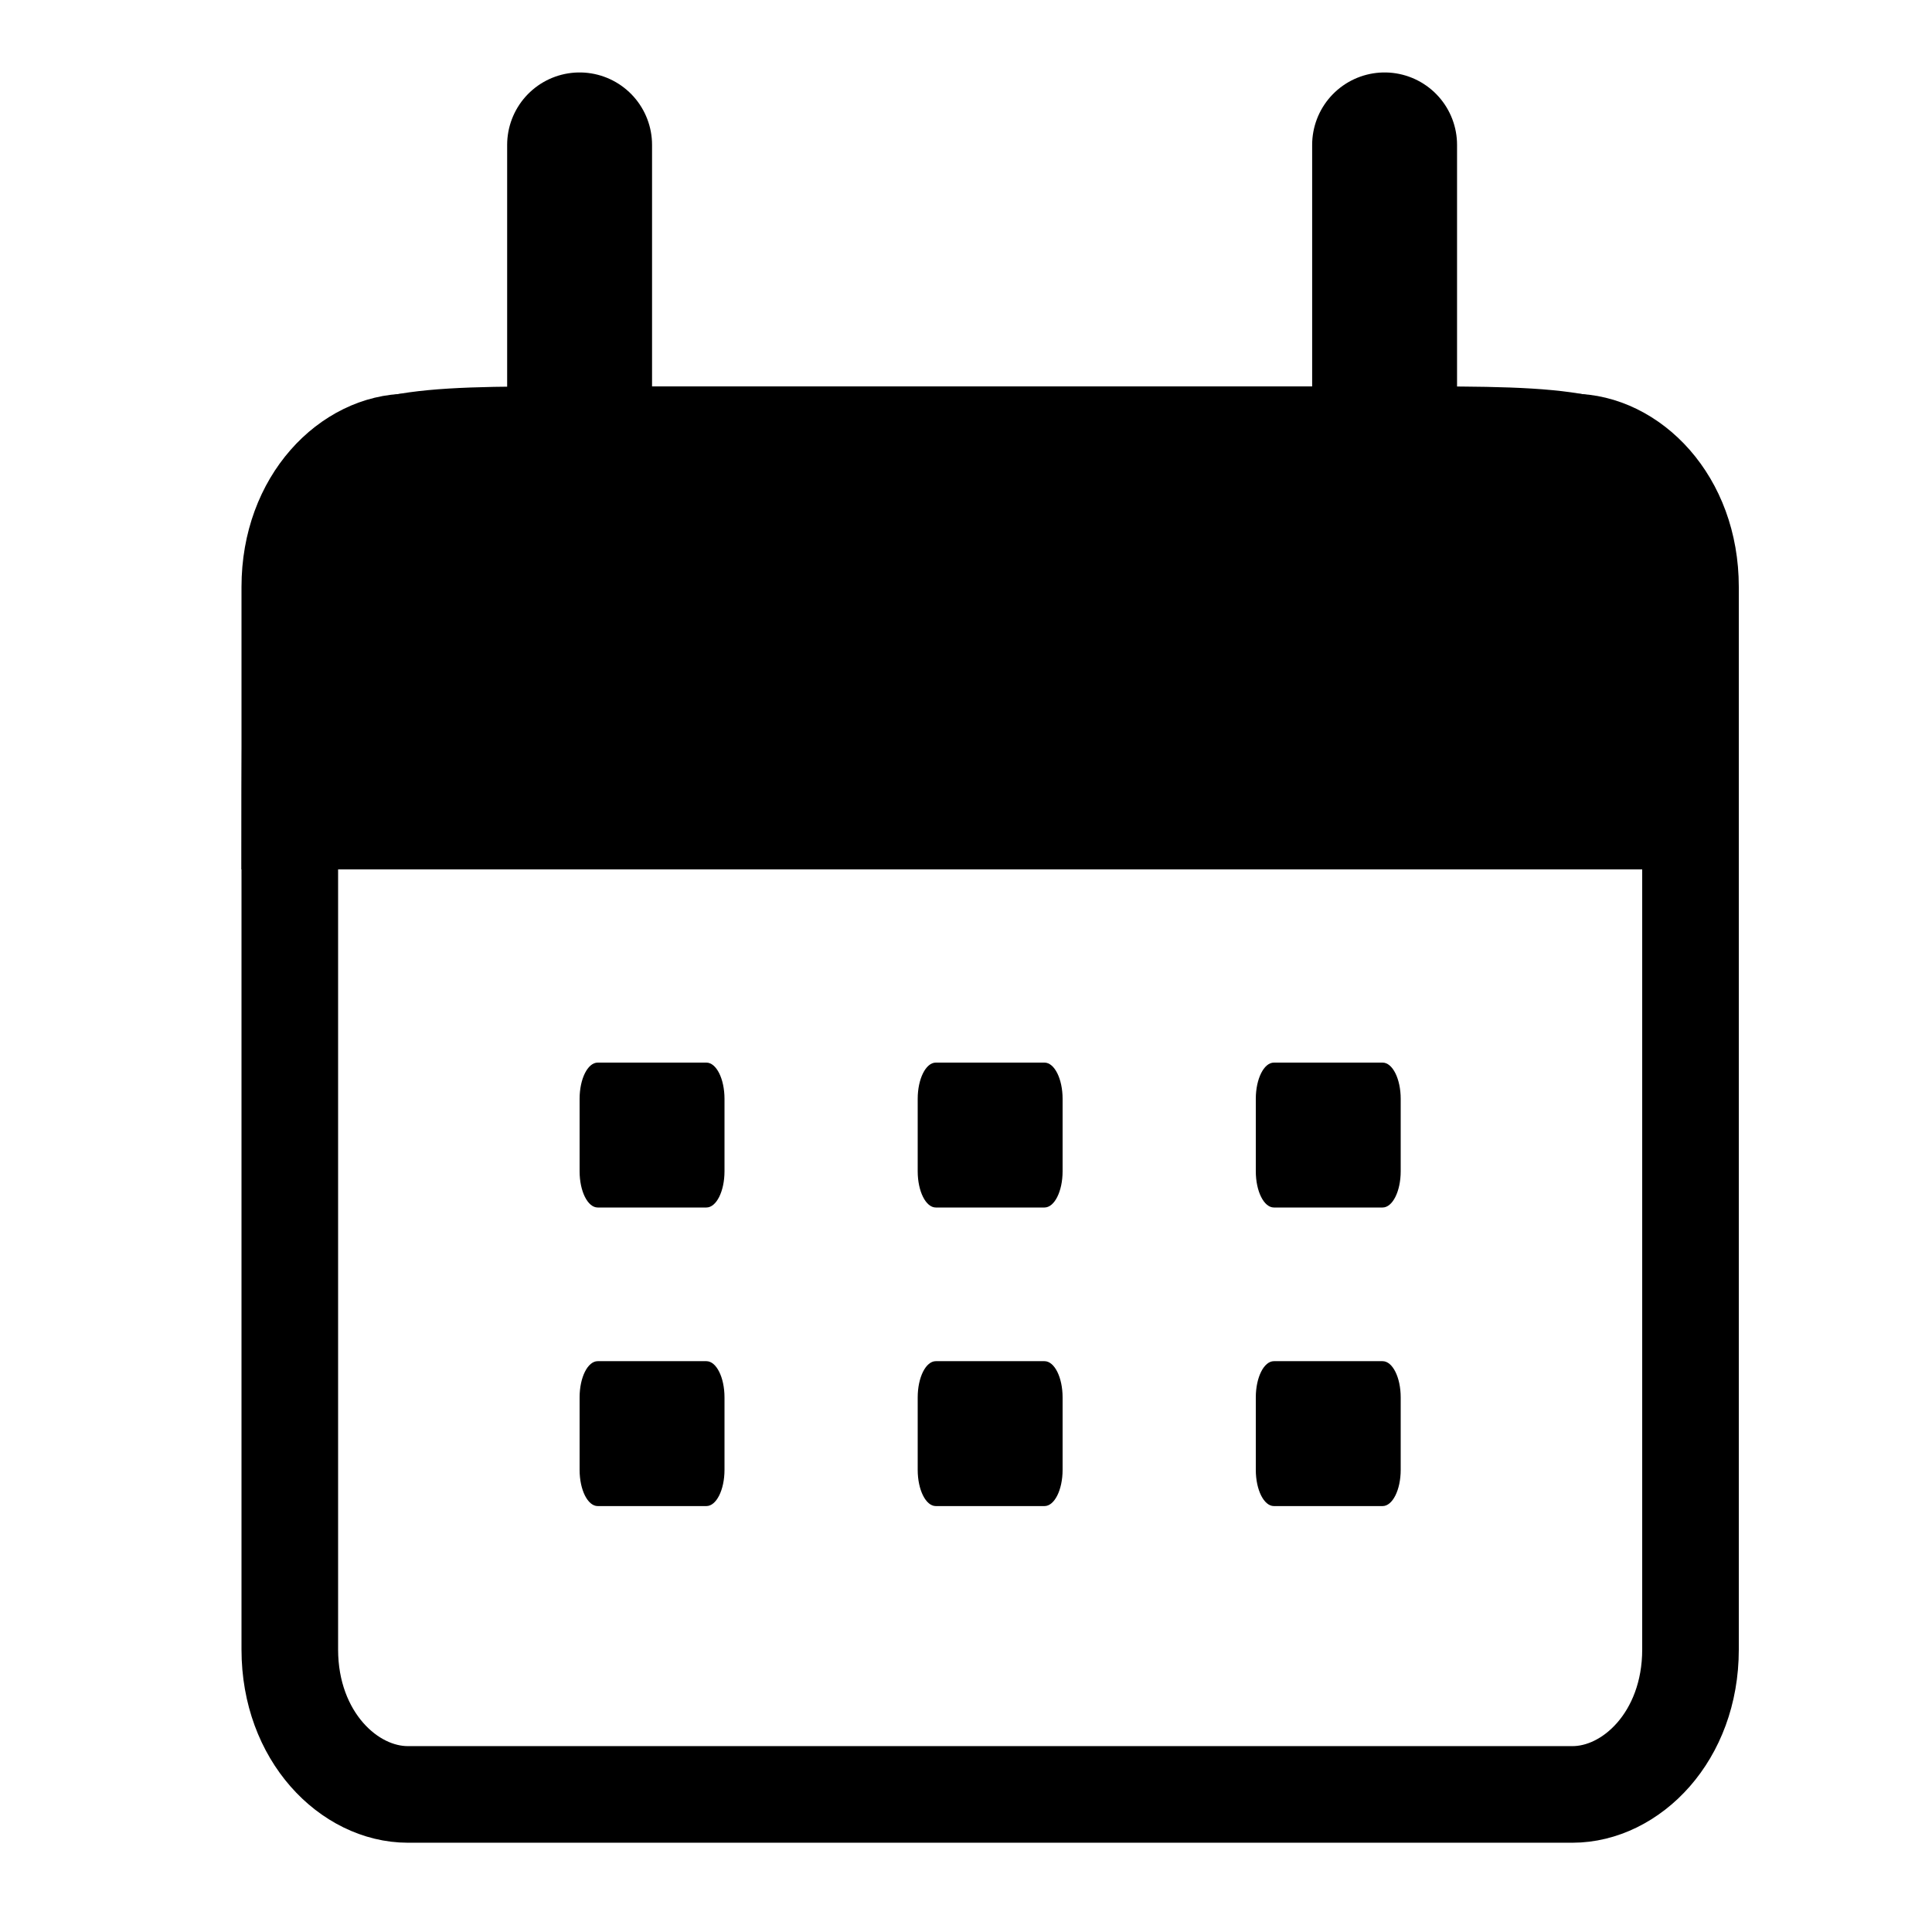 <svg width="24" height="24" viewBox="0 0 24 24" fill="none" xmlns="http://www.w3.org/2000/svg">
<path d="M5.067 5.491H19.533C20.262 5.491 21 6.209 21 7.291V20.491C21 21.572 20.262 22.291 19.533 22.291H5.067C4.338 22.291 3.6 21.572 3.6 20.491V7.291C3.6 6.209 4.338 5.491 5.067 5.491Z" stroke="currentColor" stroke-width="1.2"/>
<path d="M3 10.8C3 7.971 3 6.558 3.606 5.679C4.211 4.8 5.184 4.8 7.133 4.8H17.467C19.416 4.8 20.389 4.8 20.994 5.679C21.6 6.558 21.6 7.971 21.6 10.8H3Z" fill="currentColor"/>
<path d="M7.2 1.8V4.891M17.2 1.8V4.891" stroke="currentColor" stroke-width="1.8" stroke-linecap="round"/>
<path d="M8.775 13.2H7.425C7.301 13.2 7.2 13.402 7.2 13.65V14.55C7.2 14.799 7.301 15 7.425 15H8.775C8.899 15 9 14.799 9 14.55V13.65C9 13.402 8.899 13.2 8.775 13.2Z" fill="currentColor"/>
<path d="M17.175 13.2H15.825C15.701 13.2 15.6 13.402 15.6 13.65V14.55C15.6 14.799 15.701 15 15.825 15H17.175C17.299 15 17.4 14.799 17.4 14.55V13.65C17.4 13.402 17.299 13.2 17.175 13.2Z" fill="currentColor"/>
<path d="M12.975 13.2H11.625C11.501 13.2 11.4 13.402 11.4 13.65V14.55C11.4 14.799 11.501 15 11.625 15H12.975C13.099 15 13.2 14.799 13.2 14.55V13.65C13.2 13.402 13.099 13.2 12.975 13.2Z" fill="currentColor"/>
<path d="M8.775 16.909H7.425C7.301 16.909 7.2 17.11 7.2 17.359V18.259C7.2 18.508 7.301 18.709 7.425 18.709H8.775C8.899 18.709 9 18.508 9 18.259V17.359C9 17.11 8.899 16.909 8.775 16.909Z" fill="currentColor"/>
<path d="M17.175 16.909H15.825C15.701 16.909 15.6 17.11 15.6 17.359V18.259C15.6 18.508 15.701 18.709 15.825 18.709H17.175C17.299 18.709 17.4 18.508 17.4 18.259V17.359C17.4 17.11 17.299 16.909 17.175 16.909Z" fill="currentColor"/>
<path d="M12.975 16.909H11.625C11.501 16.909 11.4 17.11 11.4 17.359V18.259C11.4 18.508 11.501 18.709 11.625 18.709H12.975C13.099 18.709 13.2 18.508 13.2 18.259V17.359C13.2 17.11 13.099 16.909 12.975 16.909Z" fill="currentColor"/>
</svg>

